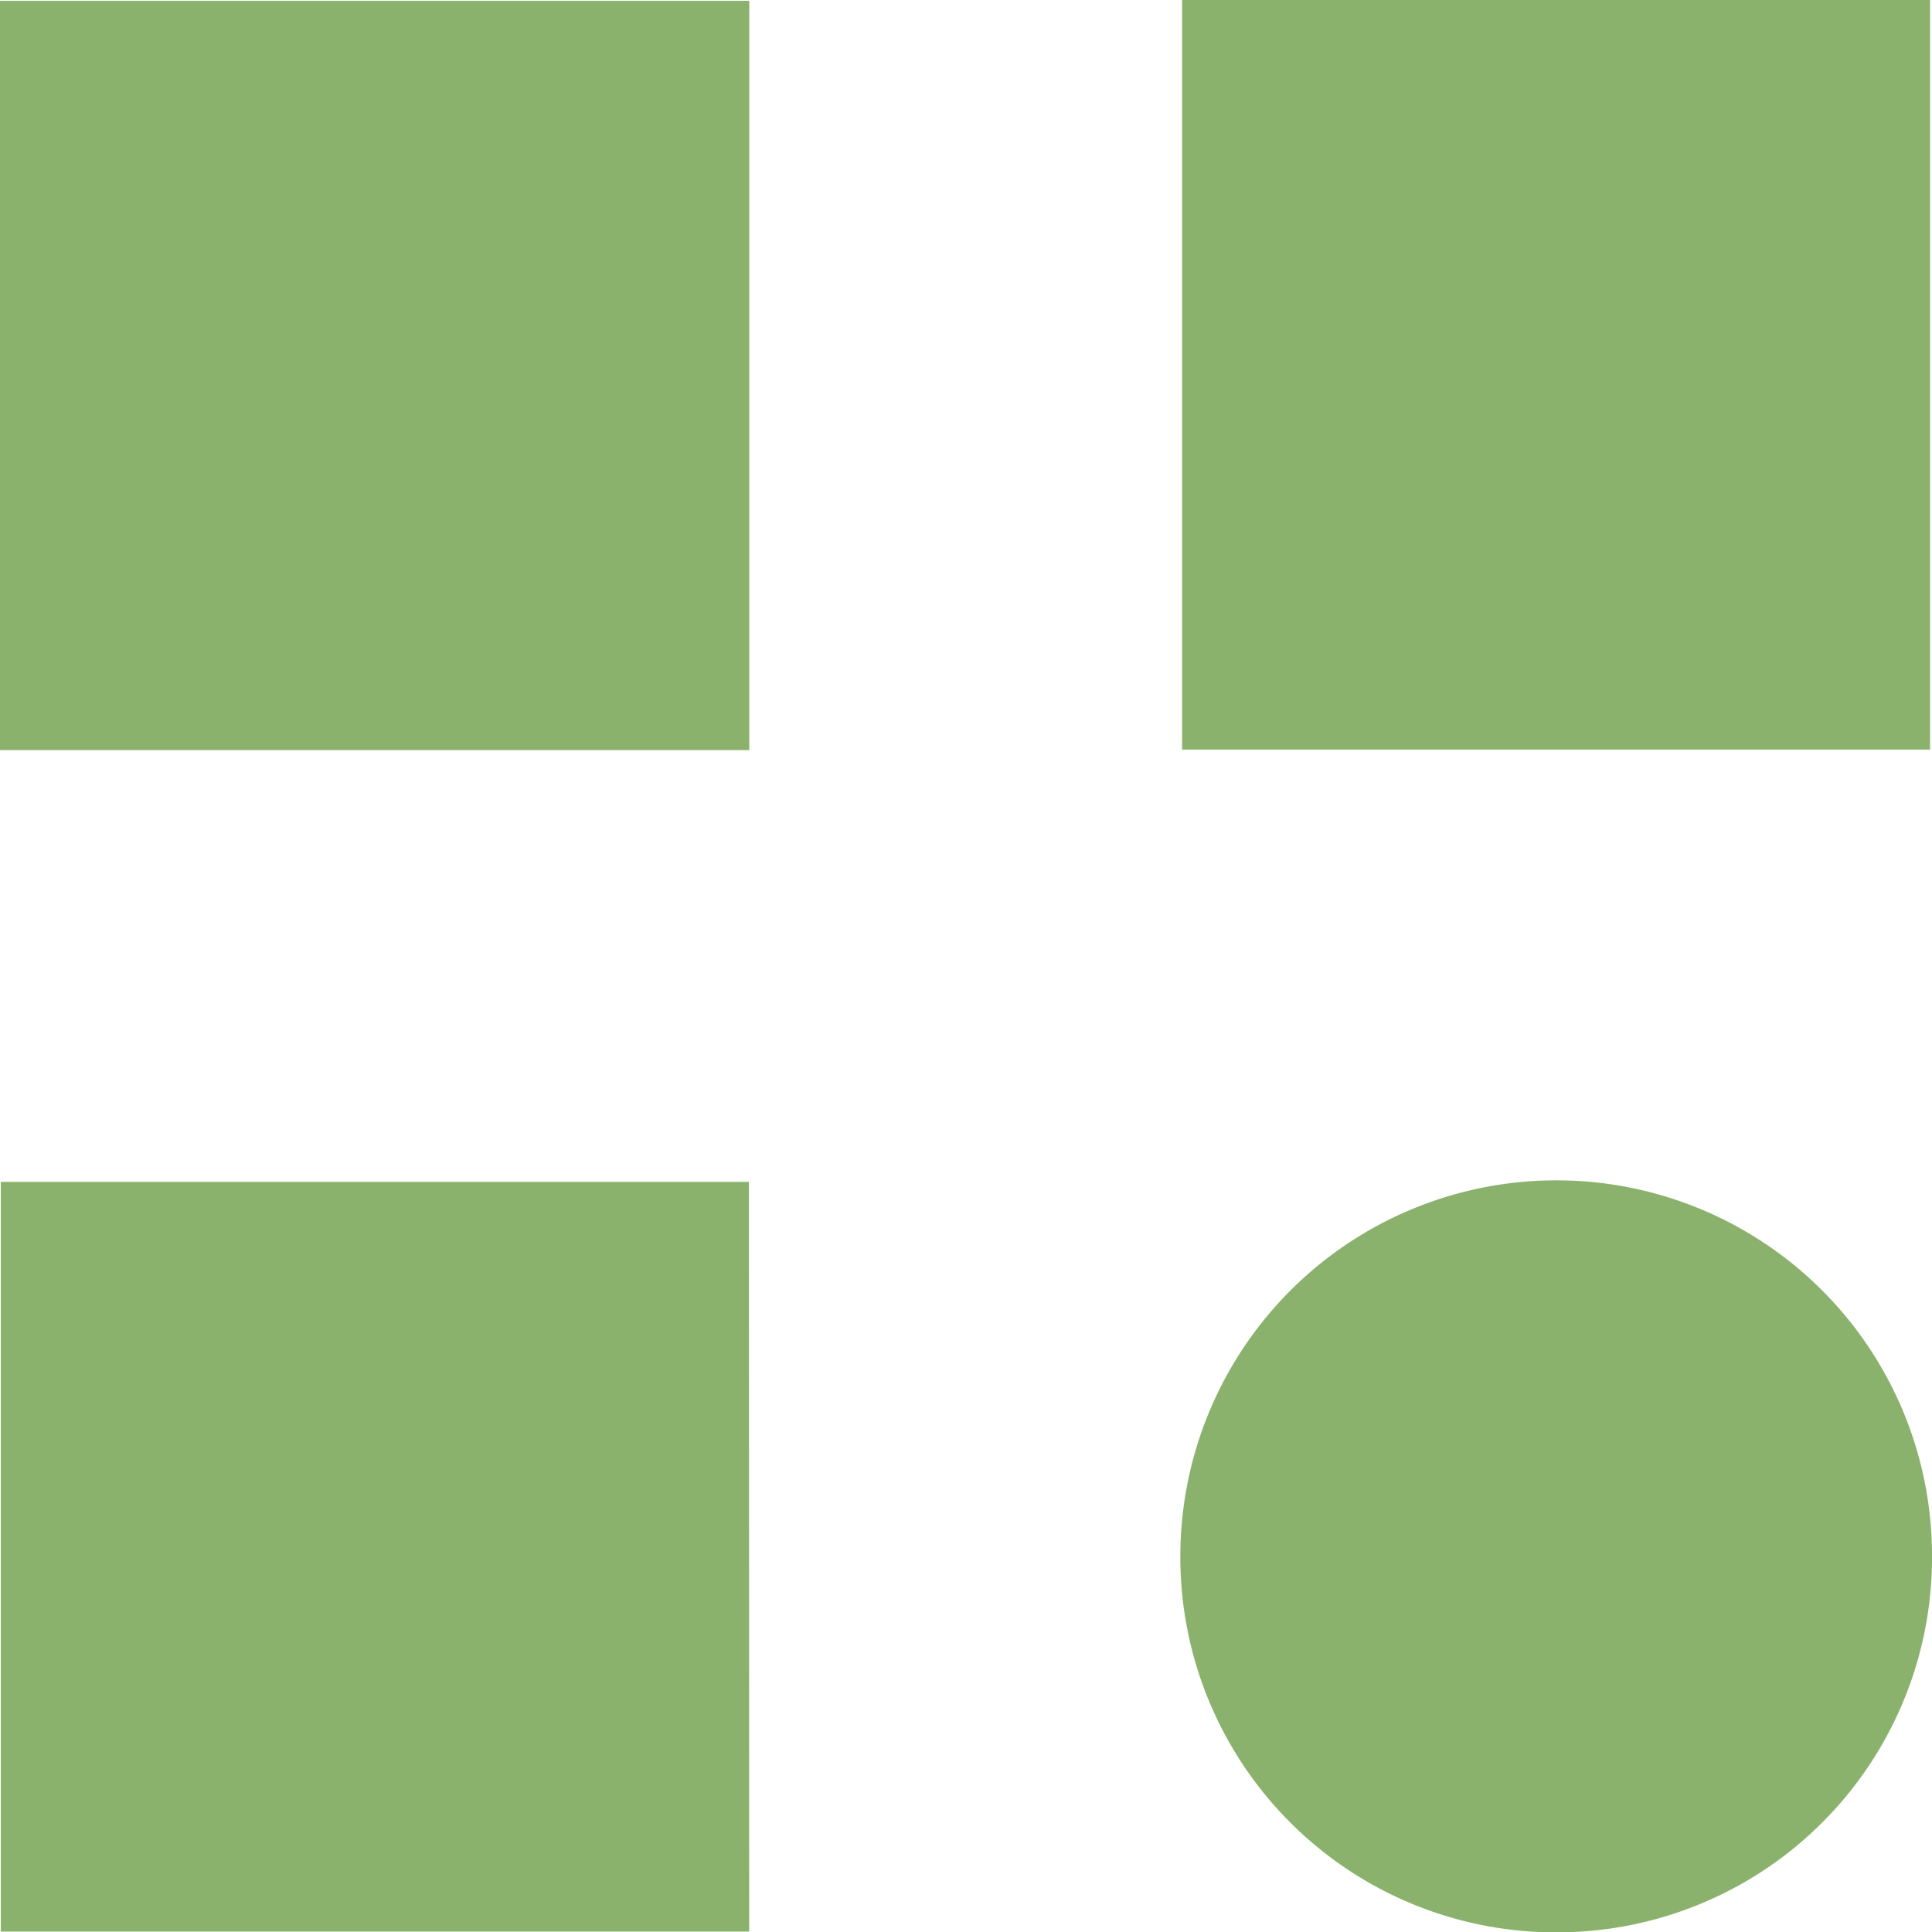 <svg xmlns="http://www.w3.org/2000/svg" width="18.915" height="18.918" viewBox="0 0 18.915 18.918"><defs><style>.a{fill:#8ab26d;}</style></defs><g transform="translate(744.026 -937.347)"><path class="a" d="M-744.026,944.841v-7.336h7.336v7.336Z" transform="translate(0 -0.15)"/><path class="a" d="M-509.587,937.347h7.323v7.339h-7.323Z" transform="translate(-222.866)"/><path class="a" d="M-736.473,1179.069H-743.8v-7.34h7.324Z" transform="translate(-0.218 -222.811)"/><path class="a" d="M-506.256,1171.428a3.676,3.676,0,0,1,3.667,3.637,3.67,3.67,0,0,1-3.628,3.725,3.673,3.673,0,0,1-3.731-3.7A3.681,3.681,0,0,1-506.256,1171.428Z" transform="translate(-222.522 -222.525)"/></g></svg>